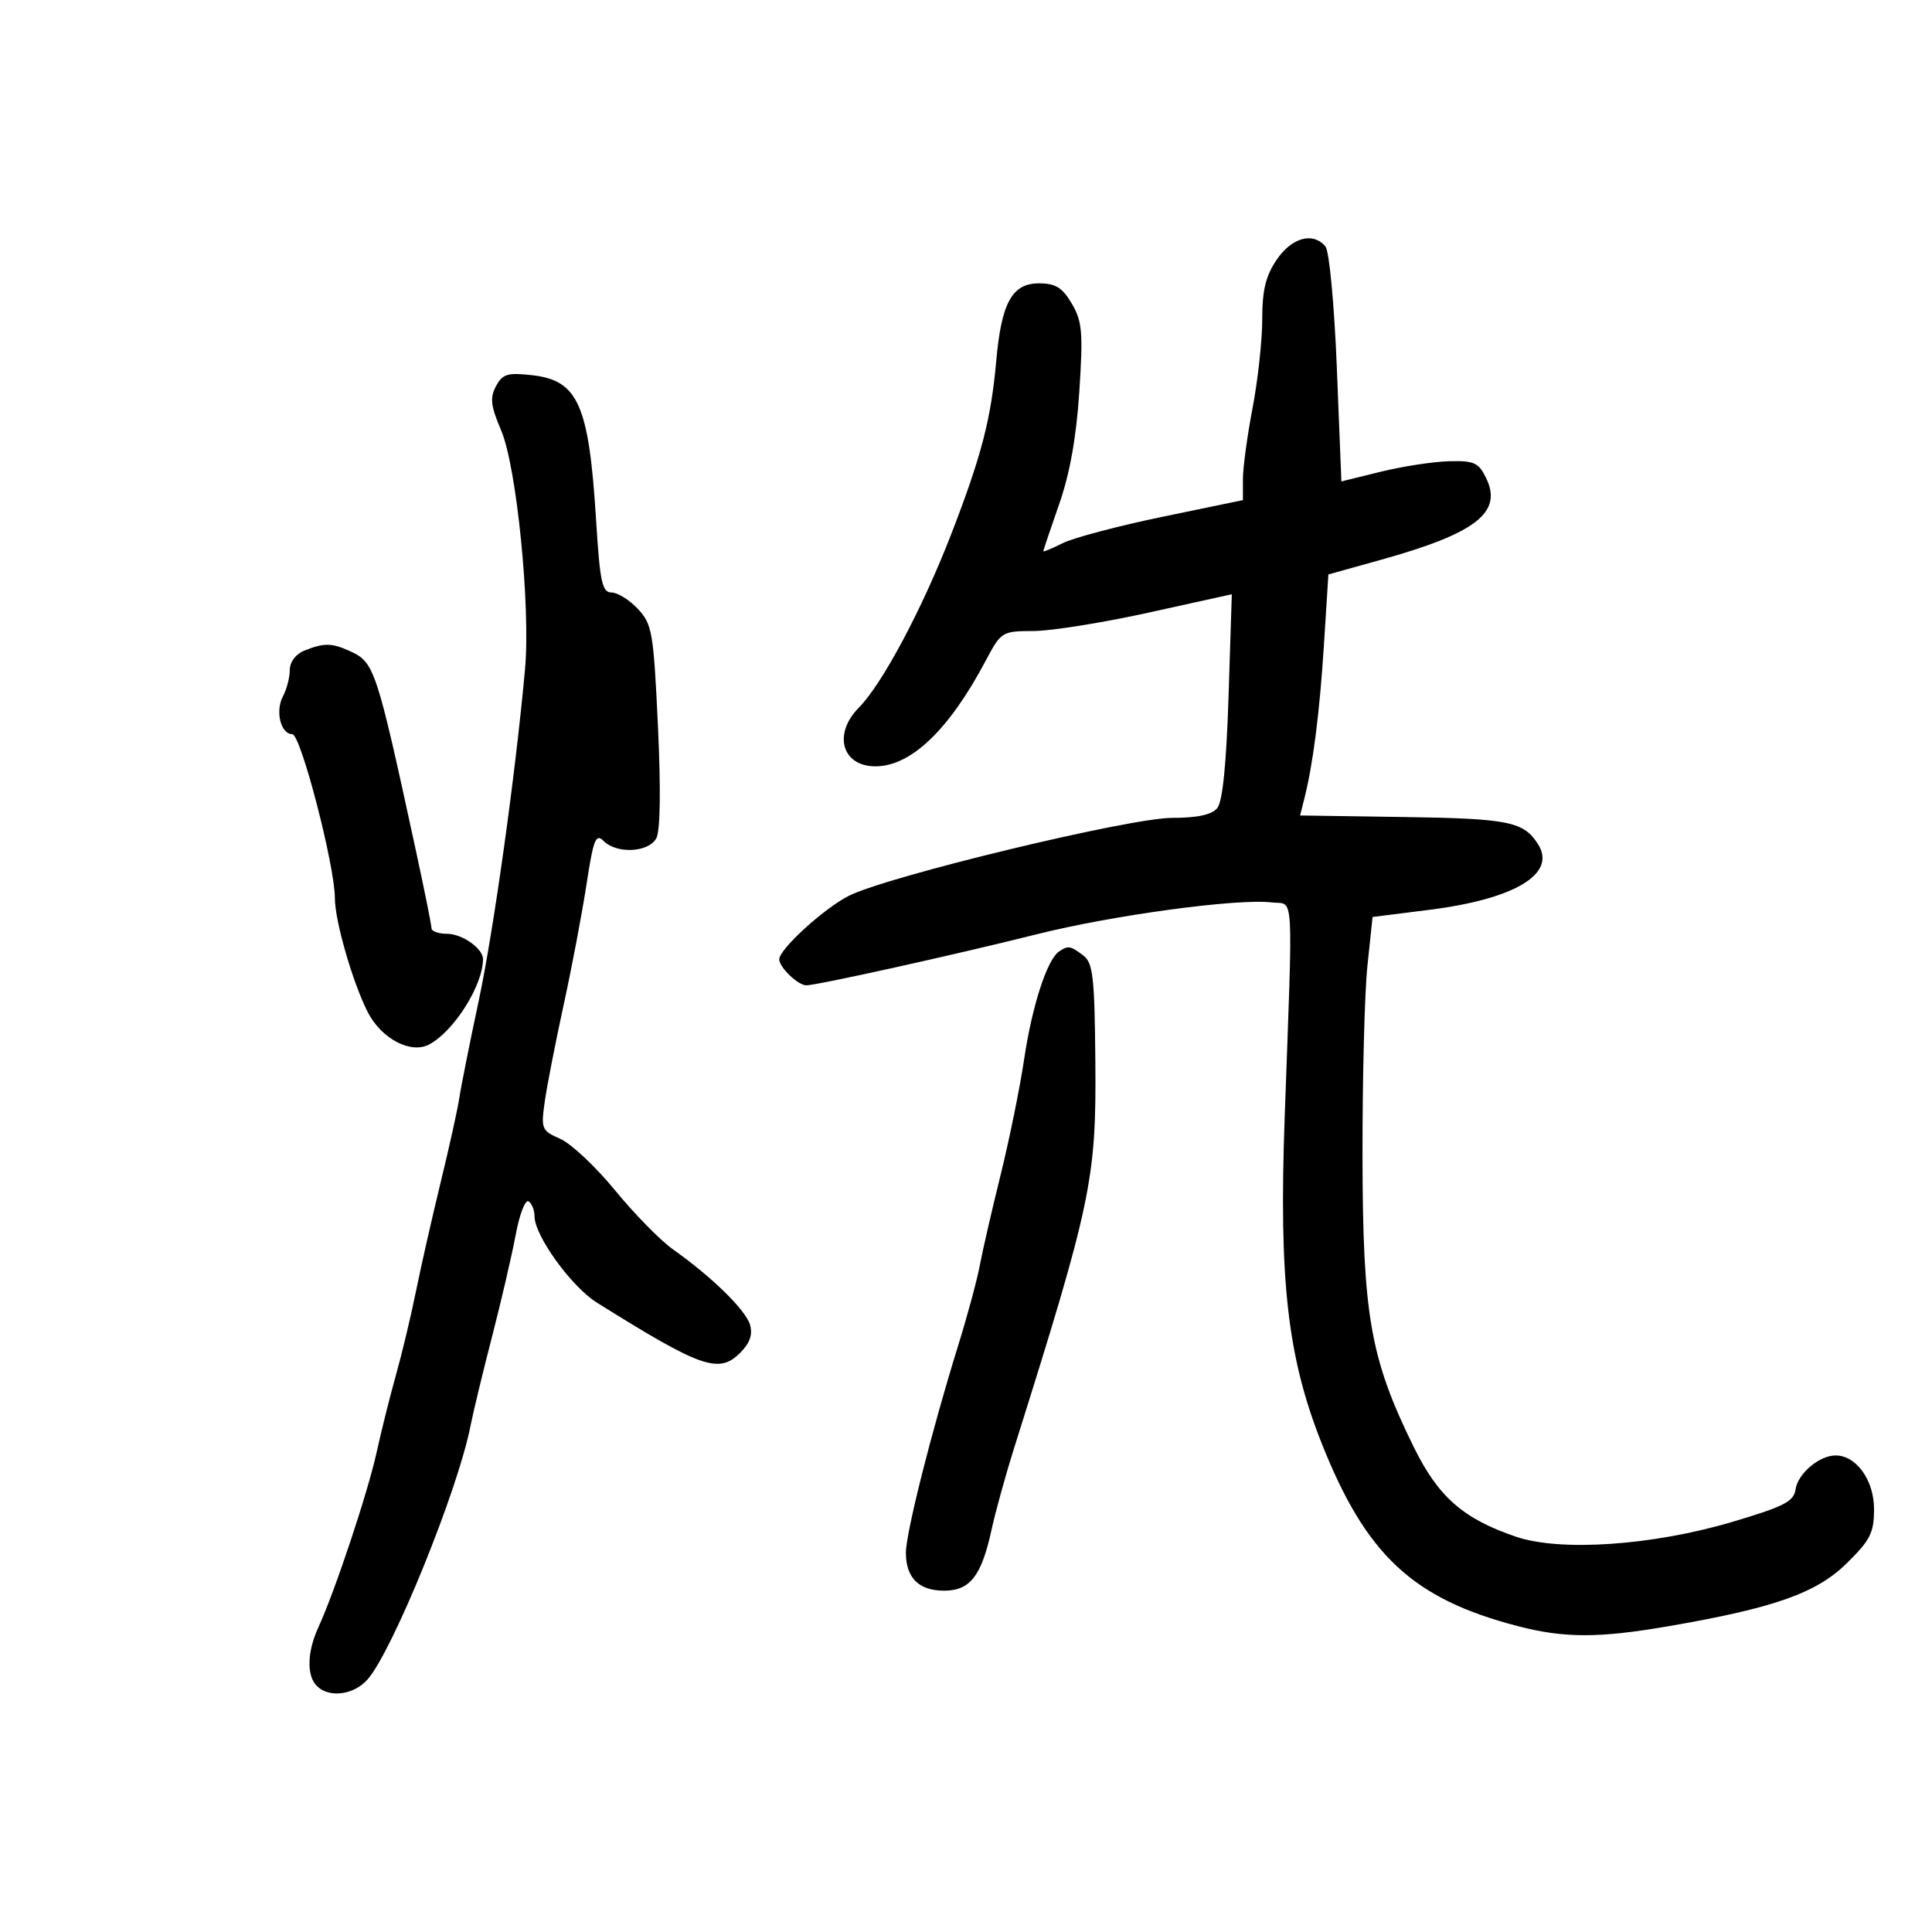 <svg xmlns="http://www.w3.org/2000/svg" width="300" height="300" viewBox="0 0 300 300" version="1.1">
	<path d="M 198.250 40.319 C 196.540 42.830, 196 45.050, 196 49.562 C 196 52.828, 195.325 59.027, 194.500 63.338 C 193.675 67.649, 193 72.634, 193 74.416 L 193 77.657 180.528 80.241 C 173.669 81.662, 166.694 83.505, 165.028 84.336 C 163.363 85.167, 162 85.735, 162 85.598 C 162 85.461, 163.107 82.180, 164.460 78.308 C 166.128 73.533, 167.138 67.891, 167.598 60.772 C 168.193 51.578, 168.047 49.888, 166.423 47.138 C 164.948 44.642, 163.902 44, 161.310 44 C 157.160 44, 155.500 47.017, 154.699 56.012 C 153.893 65.074, 152.390 70.854, 147.683 83 C 143.196 94.577, 137.005 106.198, 133.359 109.886 C 129.312 113.981, 130.740 119.004, 135.950 118.996 C 141.452 118.988, 147.363 113.331, 153.026 102.656 C 155.459 98.070, 155.572 98, 160.498 97.982 C 163.249 97.972, 171.299 96.684, 178.387 95.120 L 191.275 92.276 190.769 108.127 C 190.432 118.690, 189.845 124.482, 189.009 125.489 C 188.155 126.518, 185.913 127, 181.984 127 C 175.387 127, 137.705 136.093, 131.777 139.115 C 127.909 141.087, 121 147.400, 121 148.962 C 121 150.200, 123.913 153, 125.201 153 C 126.873 153, 148.374 148.237, 161 145.070 C 172.841 142.099, 192.199 139.480, 197.500 140.131 C 200.984 140.560, 200.784 137.189, 199.484 173.500 C 198.577 198.812, 199.913 210.666, 205.173 223.973 C 212.083 241.455, 219.343 248.250, 235.647 252.496 C 242.872 254.378, 248.208 254.386, 259 252.532 C 275.442 249.706, 282.027 247.390, 286.723 242.781 C 290.431 239.142, 291 238.017, 291 234.331 C 291 229.846, 288.246 226, 285.034 226 C 282.499 226, 279.165 228.820, 278.818 231.257 C 278.549 233.152, 277.042 233.928, 269 236.315 C 256.613 239.990, 242.296 240.970, 235.388 238.617 C 227.160 235.813, 223.318 232.428, 219.480 224.601 C 212.771 210.917, 211.607 204.279, 211.569 179.500 C 211.550 167.400, 211.895 154.100, 212.335 149.944 L 213.134 142.387 222.012 141.267 C 235.216 139.600, 241.705 135.703, 238.860 131.148 C 236.629 127.576, 234.354 127.108, 218.036 126.866 L 201.877 126.627 202.526 124.063 C 203.889 118.680, 204.916 110.634, 205.581 100.113 L 206.272 89.200 214.386 86.938 C 229.208 82.804, 233.363 79.581, 230.764 74.231 C 229.596 71.827, 228.903 71.515, 224.969 71.623 C 222.511 71.691, 217.753 72.424, 214.395 73.251 L 208.290 74.755 207.585 57.157 C 207.190 47.310, 206.412 38.996, 205.817 38.280 C 203.905 35.975, 200.601 36.865, 198.250 40.319 M 77.015 59.972 C 76.049 61.777, 76.197 63.036, 77.822 66.841 C 80.228 72.476, 82.403 94.254, 81.525 103.923 C 80.039 120.297, 76.651 144.531, 74.315 155.500 C 72.909 162.100, 71.562 168.850, 71.321 170.500 C 71.080 172.150, 69.787 178, 68.447 183.500 C 67.108 189, 65.373 196.650, 64.593 200.500 C 63.813 204.350, 62.416 210.200, 61.487 213.500 C 60.559 216.800, 59.209 222.200, 58.487 225.500 C 57.130 231.705, 52 247.123, 49.452 252.651 C 47.687 256.481, 47.585 260.185, 49.200 261.800 C 51.110 263.710, 54.982 263.196, 57.102 260.750 C 61.019 256.233, 71.071 231.477, 73.040 221.500 C 73.475 219.300, 74.994 213, 76.417 207.500 C 77.840 202, 79.486 194.906, 80.076 191.737 C 80.665 188.567, 81.564 186.231, 82.074 186.546 C 82.583 186.860, 83 187.903, 83 188.863 C 83 191.873, 88.727 199.797, 92.697 202.279 C 108.950 212.443, 111.623 213.377, 114.947 210.053 C 116.446 208.554, 116.906 207.228, 116.458 205.699 C 115.786 203.407, 110.551 198.287, 104.497 194 C 102.555 192.625, 98.516 188.508, 95.521 184.851 C 92.527 181.194, 88.699 177.594, 87.016 176.851 C 84.088 175.558, 83.983 175.306, 84.598 171 C 84.951 168.525, 86.271 161.775, 87.531 156 C 88.791 150.225, 90.383 141.827, 91.070 137.338 C 92.146 130.309, 92.515 129.372, 93.731 130.588 C 95.777 132.634, 100.729 132.375, 101.914 130.160 C 102.532 129.005, 102.625 122.507, 102.164 112.702 C 101.477 98.133, 101.268 96.914, 99.040 94.542 C 97.726 93.144, 95.888 92, 94.954 92 C 93.500 92, 93.157 90.390, 92.560 80.750 C 91.450 62.860, 89.779 59.068, 82.653 58.264 C 78.802 57.830, 78.037 58.062, 77.015 59.972 M 47.250 101.031 C 45.919 101.566, 45 102.792, 45 104.034 C 45 105.187, 44.525 107.019, 43.945 108.104 C 42.707 110.416, 43.585 114, 45.389 114 C 46.699 114, 52 134.423, 52 139.470 C 52 142.969, 54.733 152.468, 57.074 157.107 C 59.181 161.281, 63.794 163.720, 66.659 162.176 C 70.529 160.090, 75 152.986, 75 148.922 C 75 147.285, 71.754 145, 69.429 145 C 68.093 145, 67 144.607, 67 144.126 C 67 143.645, 65.891 138.133, 64.535 131.876 C 58.443 103.755, 58.140 102.841, 54.343 101.110 C 51.497 99.814, 50.312 99.800, 47.250 101.031 M 164.431 147.765 C 162.575 149.041, 160.256 156.222, 159.024 164.504 C 158.370 168.902, 156.721 177, 155.360 182.500 C 153.999 188, 152.547 194.315, 152.134 196.533 C 151.721 198.751, 150.200 204.376, 148.753 209.033 C 144.649 222.245, 140.667 238.042, 140.667 241.107 C 140.667 245.005, 142.676 247, 146.599 247 C 150.637 247, 152.406 244.721, 153.976 237.500 C 154.574 234.750, 156.126 229.125, 157.424 225 C 169.532 186.545, 170.244 183.157, 170.084 164.743 C 169.972 151.750, 169.717 149.507, 168.227 148.375 C 166.207 146.841, 165.858 146.785, 164.431 147.765" stroke="none" fill="black" fill-rule="evenodd"/>
</svg>